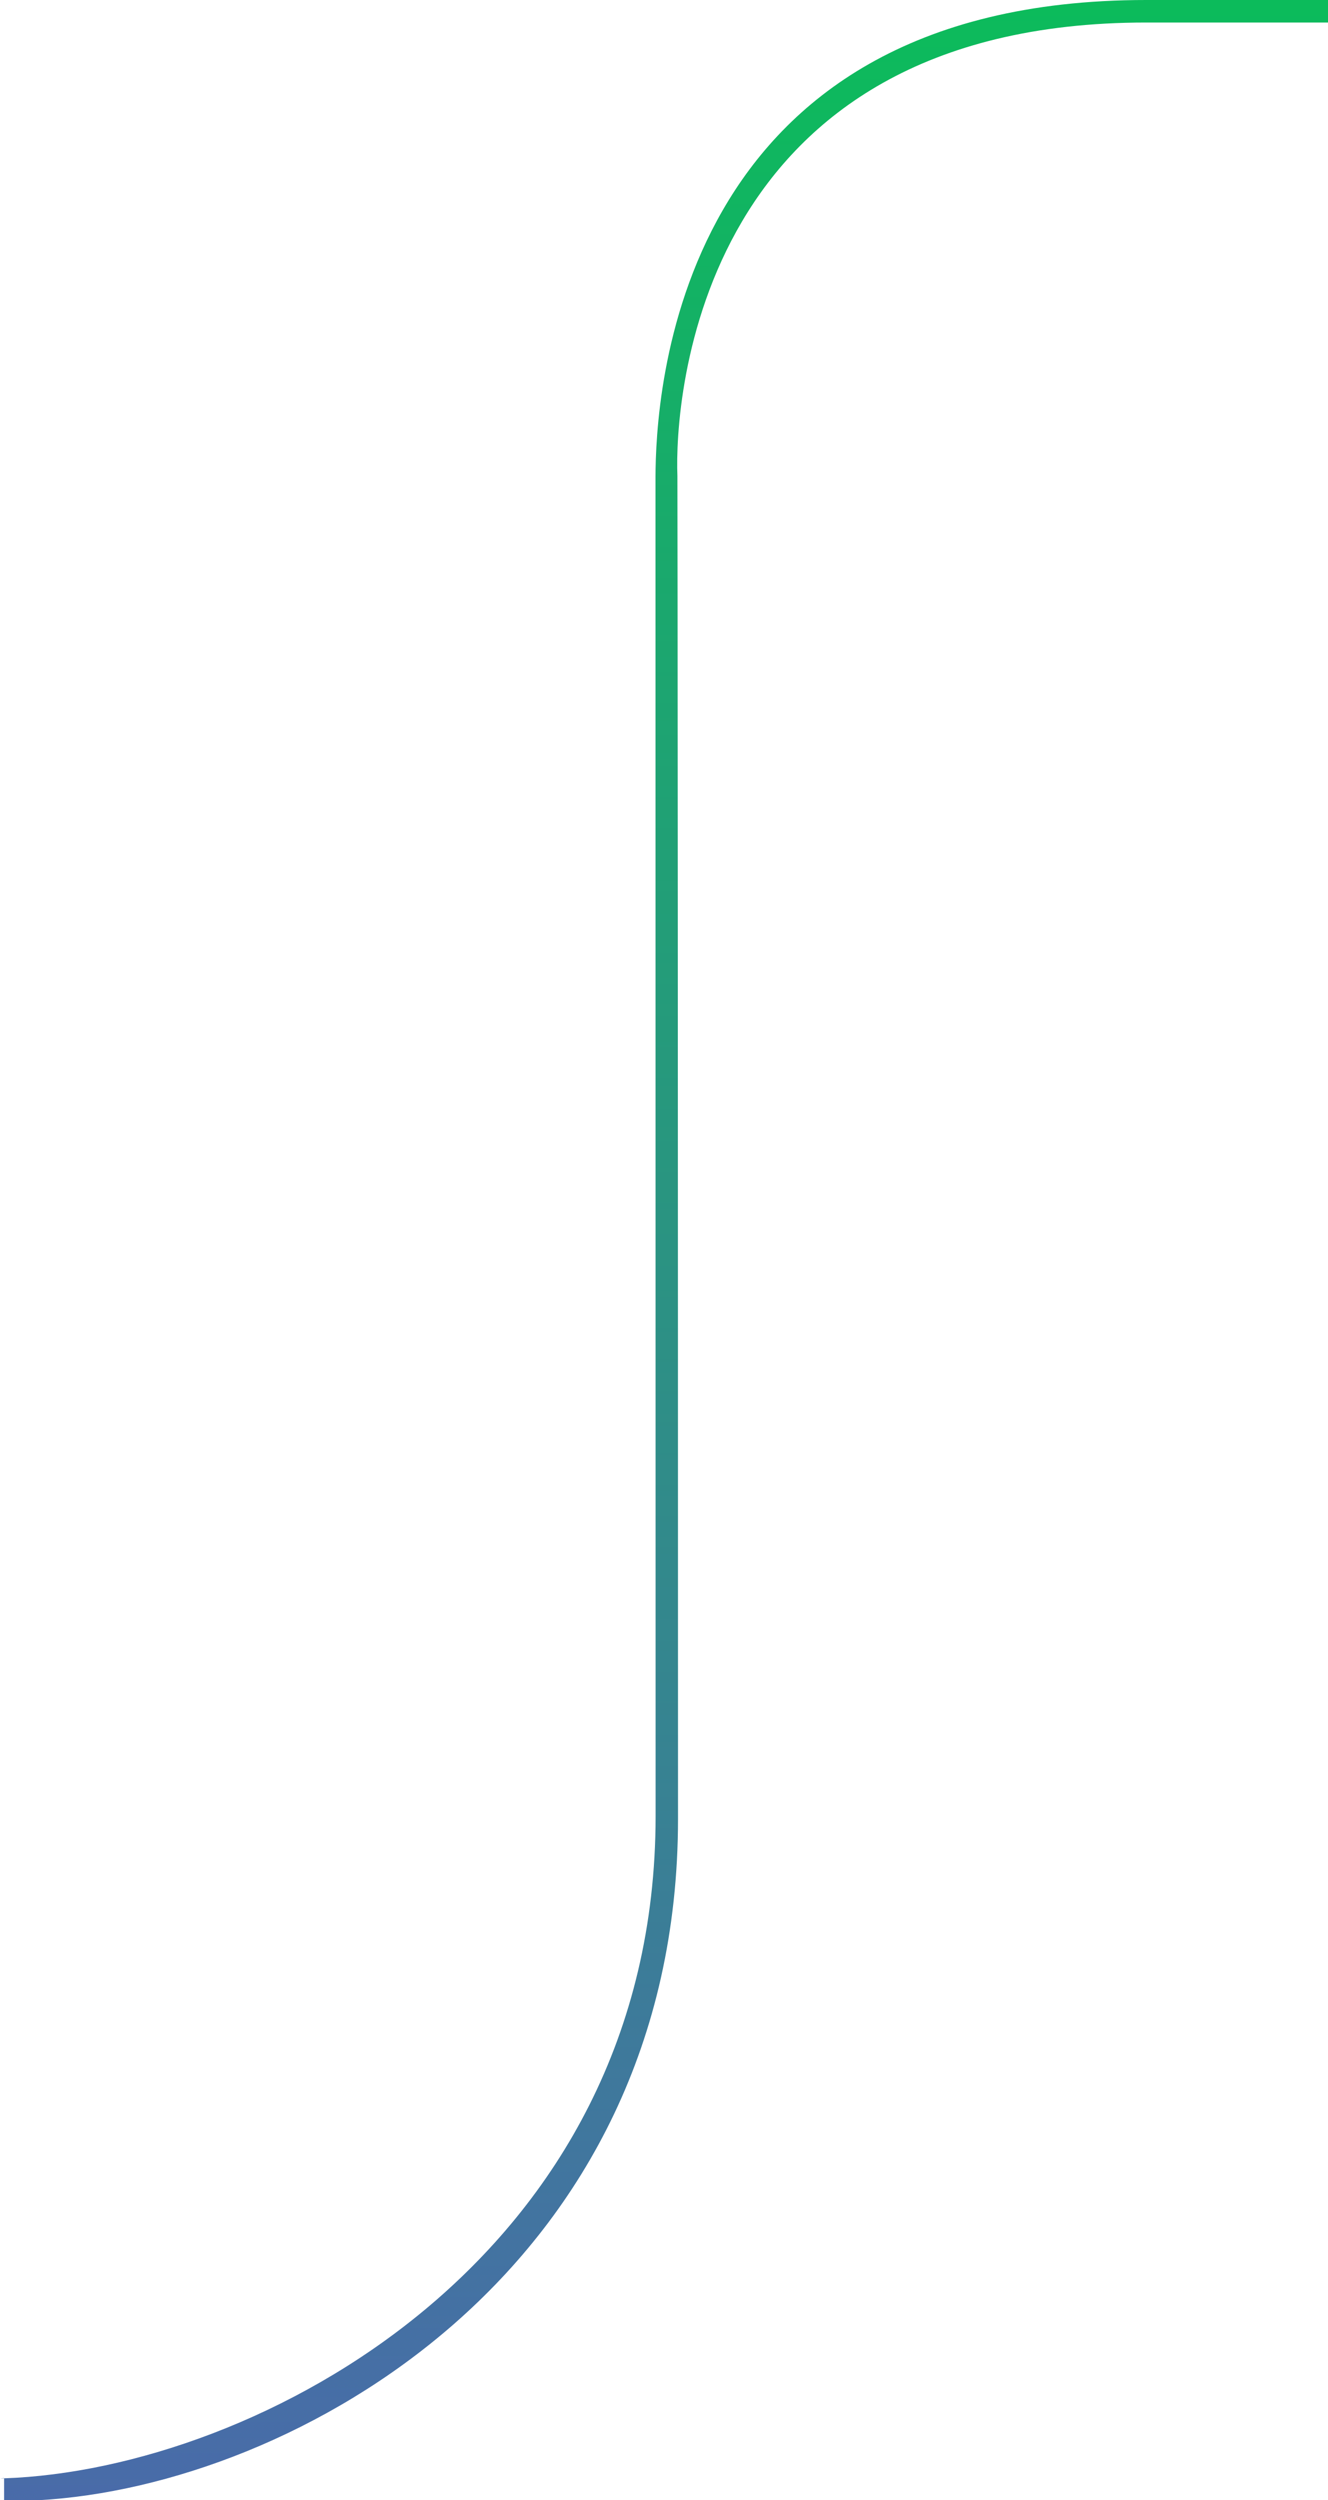 <svg width="59" height="111" fill="none" xmlns="http://www.w3.org/2000/svg"><path fill-rule="evenodd" clip-rule="evenodd" d="M.182 110.028v-.013s-.325.025 0 .013zM50.925 0C29.818 0 29.137 17.816 29.122 21.156c-.001.212.005 31.458.005 59.469 0 19.64-17.702 29.019-28.943 29.403H.182V111h1.531c11.399-.627 28.41-10.207 28.41-30.25 0-28.034-.019-59.399-.027-59.623C29.961 17.808 30.964 1 50.925 1H59V0h-8.075z" fill="url(#paint0_linear)"/><defs><linearGradient id="paint0_linear" x1=".038" y1="0" x2=".038" y2="111" gradientUnits="userSpaceOnUse"><stop stop-color="#0CBB5B"/><stop offset="1" stop-color="#496BA9"/></linearGradient></defs></svg>